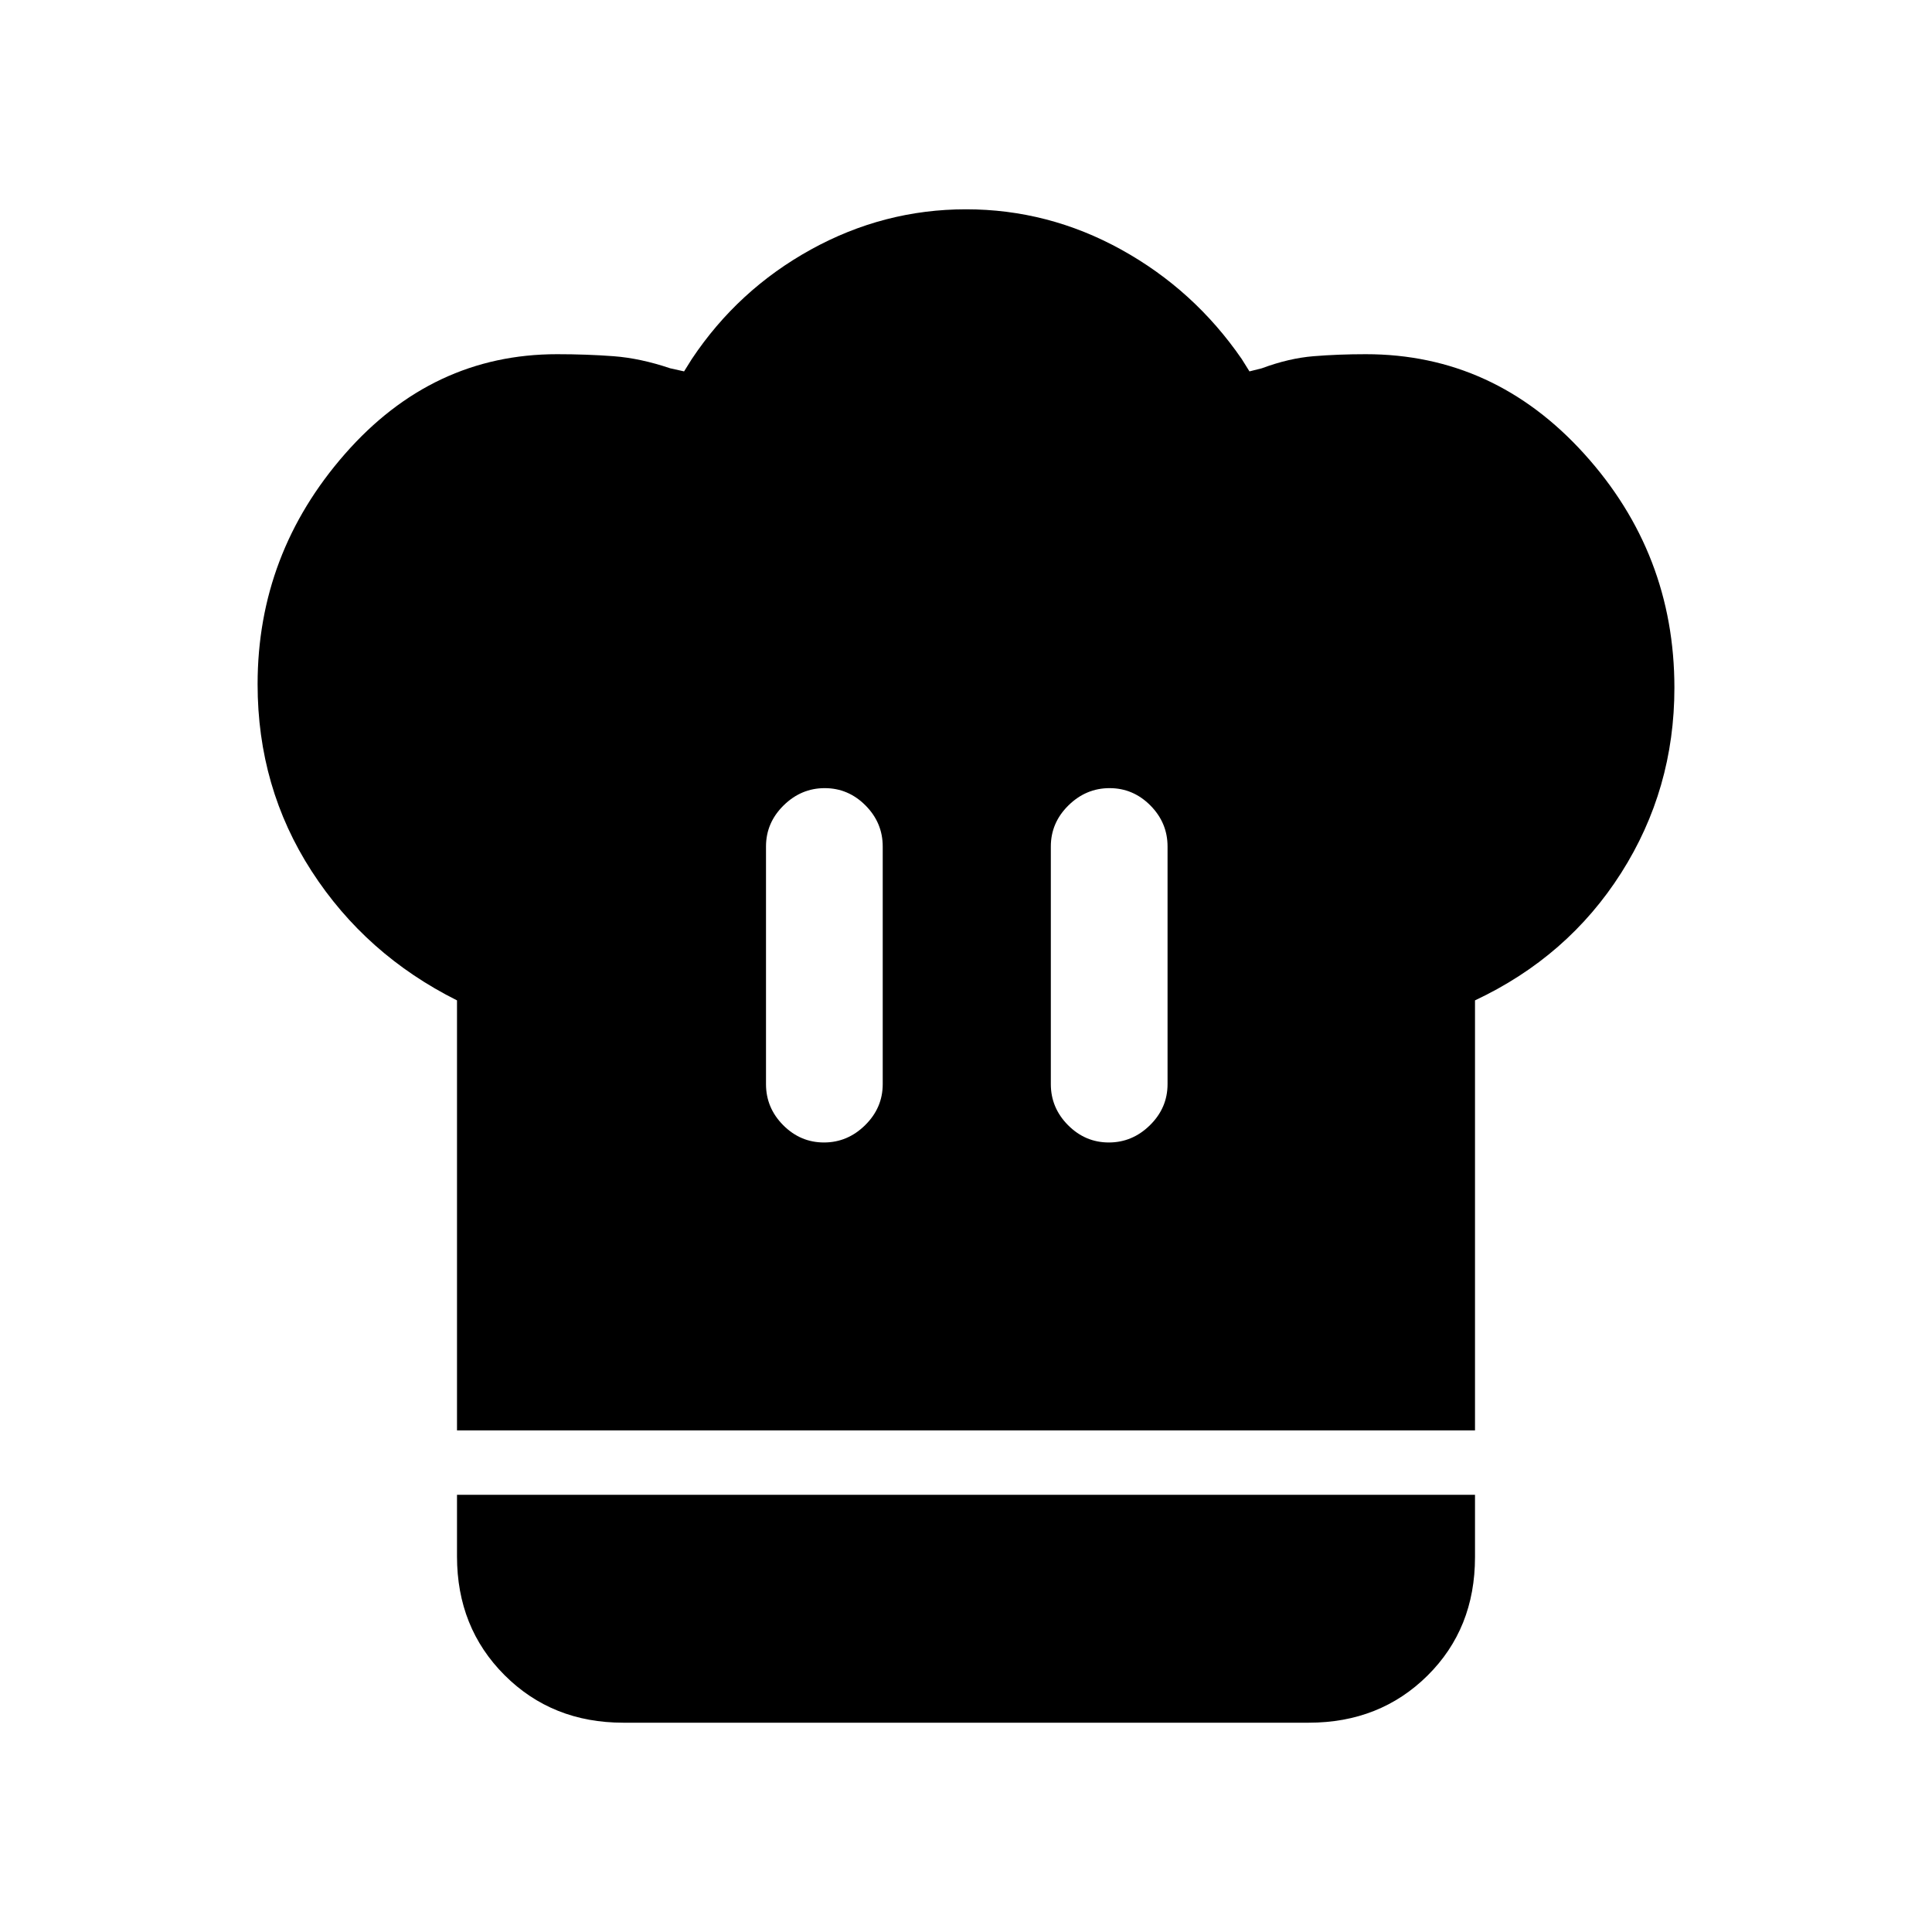 <svg xmlns="http://www.w3.org/2000/svg" height="20" viewBox="0 -960 960 960" width="20"><path d="M409.43-392.31q11.72 0 20.45-8.6 8.74-8.6 8.74-20.4v-118.07q0-11.8-8.55-20.4-8.55-8.6-20.27-8.6-11.72 0-20.45 8.6-8.73 8.6-8.73 20.4v118.07q0 11.8 8.54 20.4 8.55 8.6 20.27 8.6ZM227.08-249.23v-213.69q-45.39-22.7-72.23-64.2Q128-568.62 128-620q0-64.92 43.42-114.46Q214.85-784 276.77-784q14.81 0 28.11 1 13.31 1 28.12 6l6.92 1.54 3.85-6.16Q366.69-816 402.92-836T480-856q40.85 0 77.08 20T617-781.62l3.85 6.16L627-777q13.43-5 25.69-6 12.26-1 26-1 63.69 0 108.5 49.51T832-618.23q0 50.38-26.46 92-26.46 41.61-72.62 63.31v213.69H227.08Zm323.89-143.08q11.72 0 20.45-8.6 8.73-8.6 8.73-20.4v-118.07q0-11.8-8.54-20.4-8.55-8.6-20.27-8.6-11.72 0-20.46 8.6-8.73 8.6-8.73 20.4v118.07q0 11.8 8.55 20.4 8.55 8.6 20.27 8.6ZM309.69-104q-35.35 0-58.98-23.63-23.63-23.63-23.63-58.99v-30.61h505.84v30.96q0 35.5-23.63 58.89Q685.66-104 650.31-104H309.69Z"/></svg>